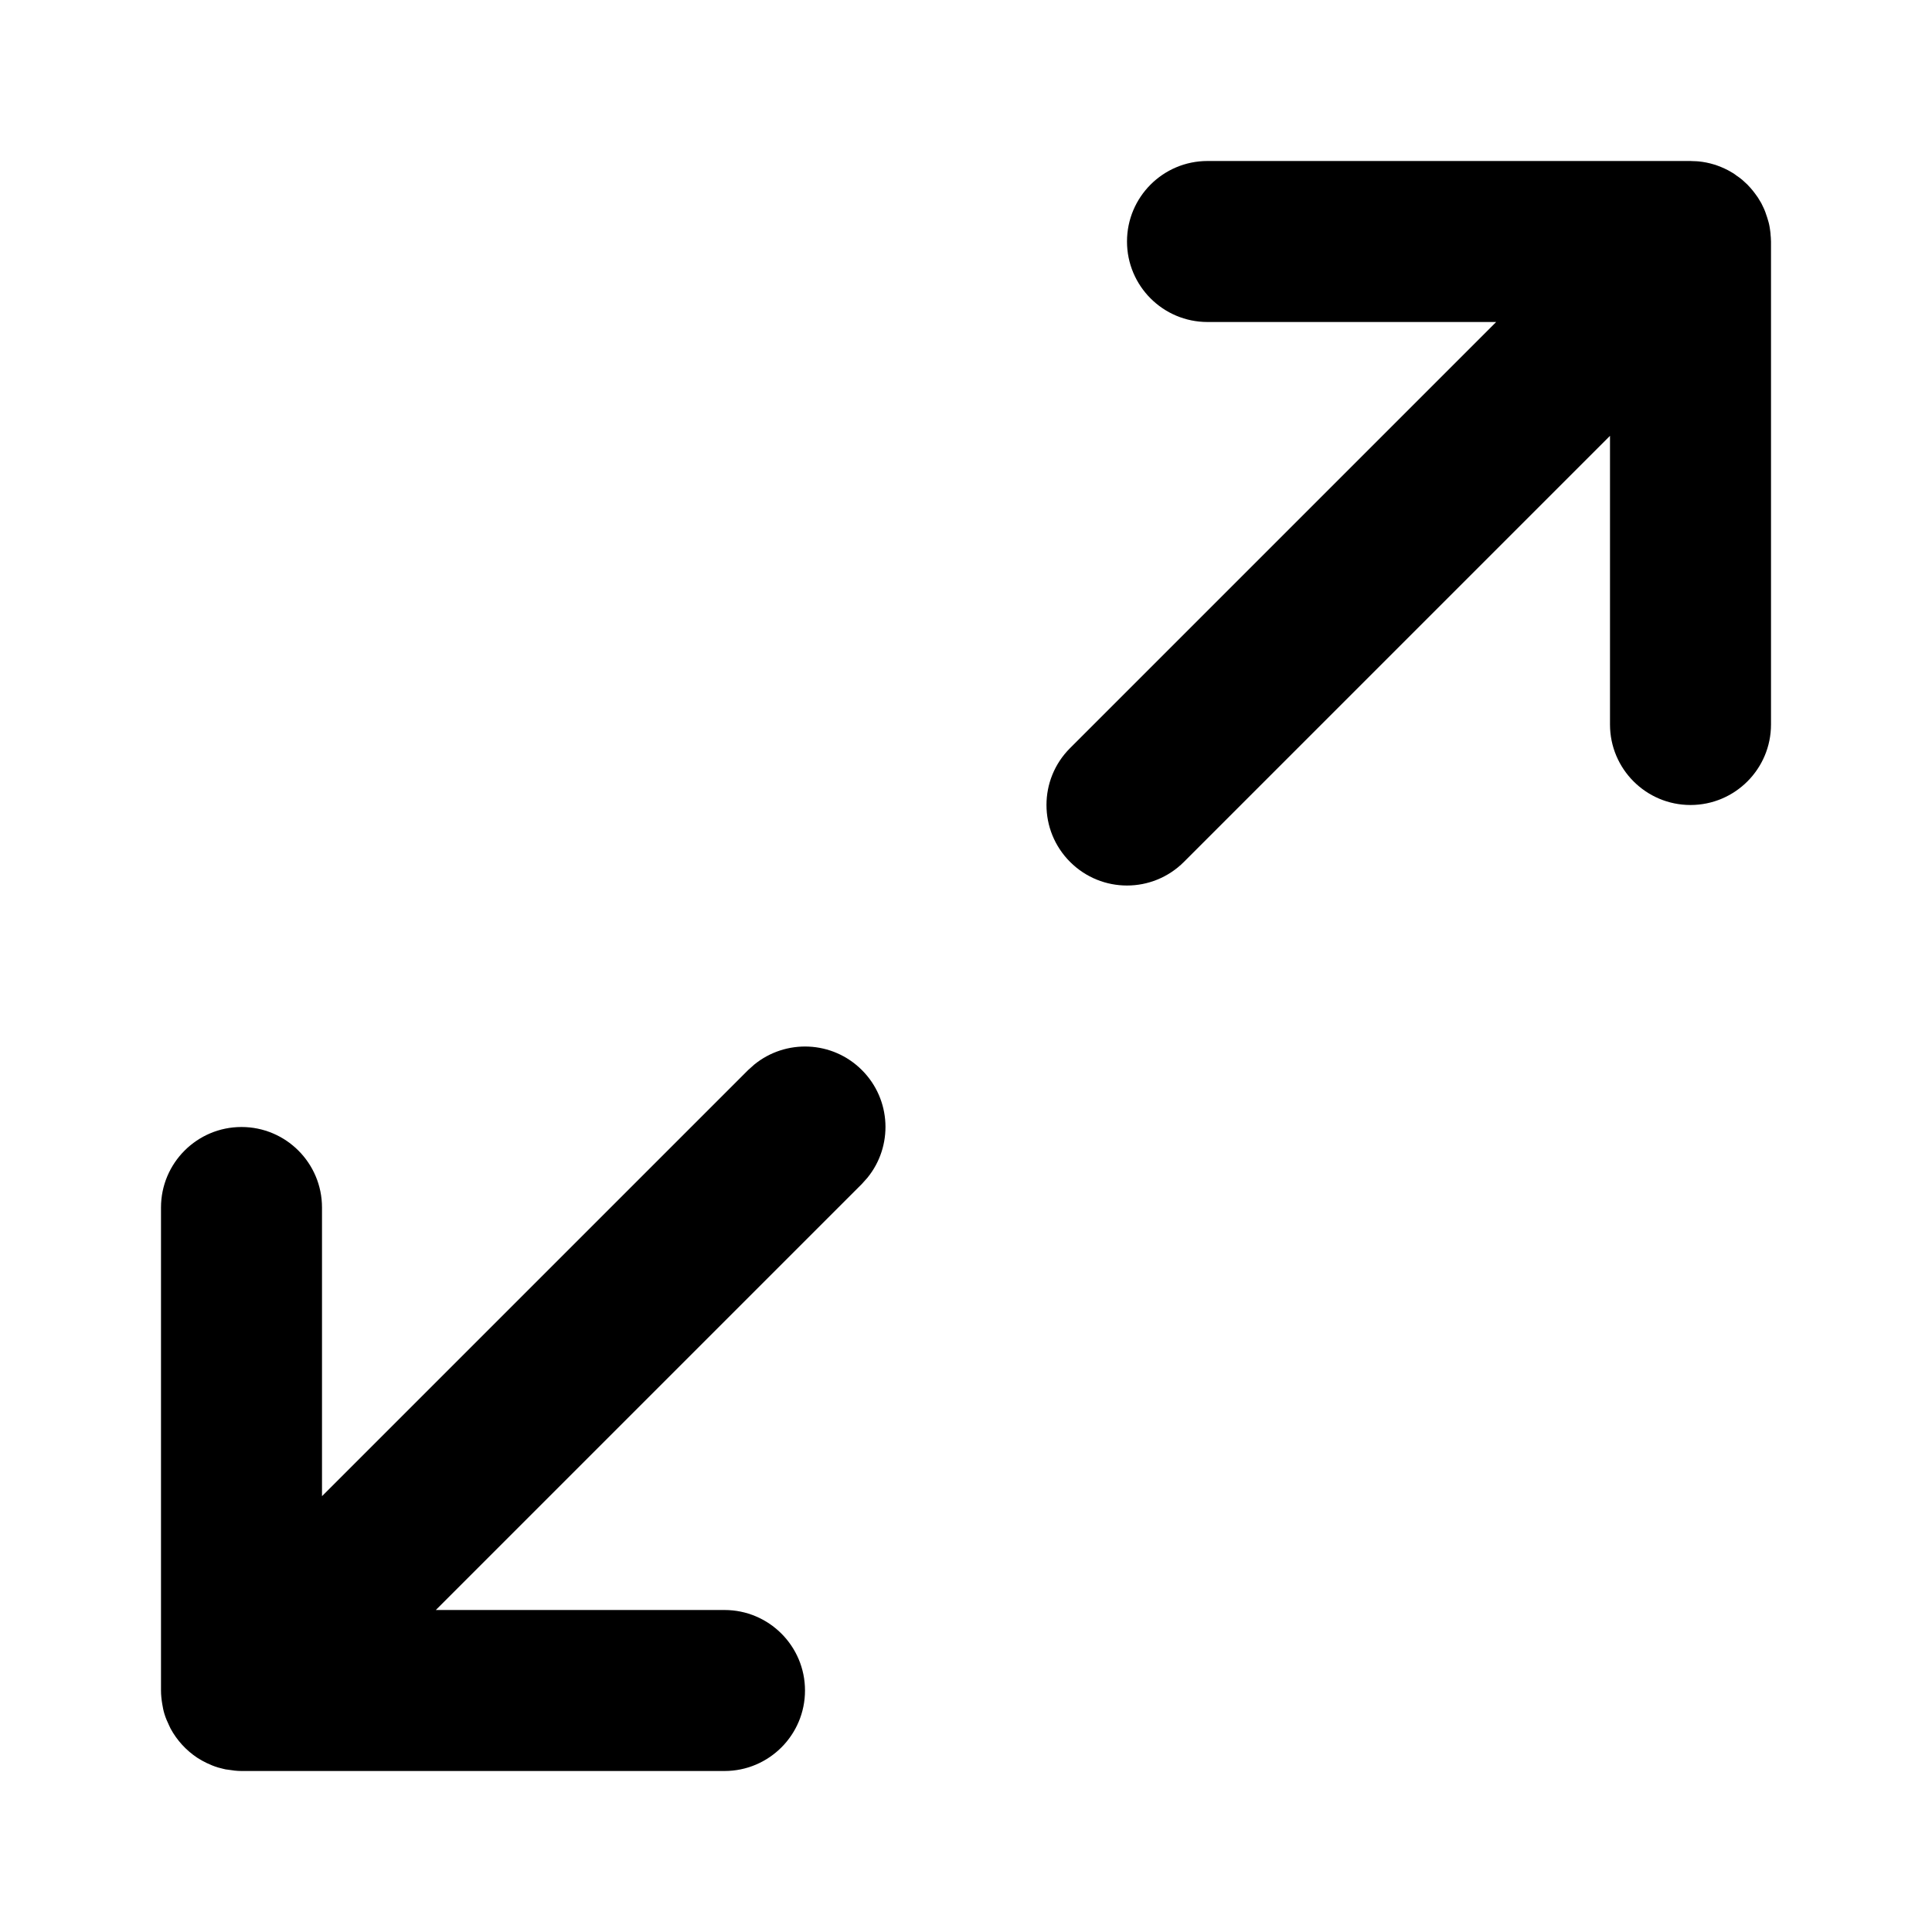 <svg viewBox="0 0 24 24" xmlns="http://www.w3.org/2000/svg"><path d="M9.369 13.225C9.762 12.904 10.341 12.927 10.707 13.293C11.073 13.659 11.096 14.238 10.775 14.631L10.707 14.707L5.414 20H9C9.552 20 10 20.448 10 21C10 21.552 9.552 22 9 22H3C2.943 22 2.888 21.993 2.834 21.984C2.824 21.983 2.813 21.982 2.803 21.98C2.791 21.977 2.78 21.974 2.769 21.972C2.748 21.967 2.727 21.962 2.707 21.956C2.658 21.941 2.612 21.922 2.566 21.9C2.527 21.881 2.488 21.86 2.45 21.835C2.313 21.744 2.199 21.62 2.12 21.475C2.113 21.461 2.106 21.447 2.1 21.433C2.078 21.387 2.058 21.341 2.043 21.292C2.03 21.25 2.022 21.208 2.015 21.165C2.006 21.111 2 21.056 2 21V15C2 14.448 2.448 14 3 14C3.552 14 4 14.448 4 15V18.586L9.293 13.293L9.369 13.225Z" class="icon__shape" fill="currentColor" /><path d="M21.02 2.001C21.038 2.001 21.056 2.002 21.073 2.003L21.102 2.005C21.233 2.018 21.355 2.057 21.466 2.115C21.471 2.118 21.476 2.12 21.481 2.123L21.534 2.154C21.54 2.158 21.544 2.162 21.55 2.165C21.558 2.171 21.566 2.177 21.574 2.183C21.593 2.196 21.611 2.208 21.629 2.223C21.634 2.227 21.639 2.232 21.645 2.236C21.662 2.251 21.68 2.267 21.696 2.283C21.7 2.287 21.704 2.29 21.707 2.293C21.71 2.296 21.713 2.3 21.716 2.303C21.753 2.341 21.787 2.383 21.818 2.427C21.824 2.435 21.83 2.444 21.836 2.452C21.845 2.466 21.854 2.481 21.862 2.495C21.868 2.505 21.874 2.514 21.879 2.523C21.89 2.544 21.9 2.565 21.91 2.587C21.914 2.595 21.917 2.603 21.92 2.61C21.928 2.629 21.935 2.649 21.941 2.668C21.945 2.679 21.949 2.689 21.952 2.7C21.958 2.719 21.964 2.738 21.969 2.757C21.971 2.765 21.973 2.772 21.975 2.78C21.98 2.802 21.984 2.824 21.987 2.846C21.989 2.858 21.991 2.87 21.992 2.883C21.994 2.895 21.994 2.907 21.995 2.92C21.997 2.94 21.999 2.96 21.999 2.98C21.999 2.987 22 2.993 22 3V9C22 9.552 21.552 10 21 10C20.448 10 20 9.552 20 9V5.414L14.707 10.707C14.316 11.098 13.684 11.098 13.293 10.707C12.902 10.316 12.902 9.683 13.293 9.293L18.586 4H15C14.448 4 14 3.552 14 3C14 2.448 14.448 2 15 2H21L21.02 2.001Z" class="icon__shape" fill="currentColor" /></svg>
